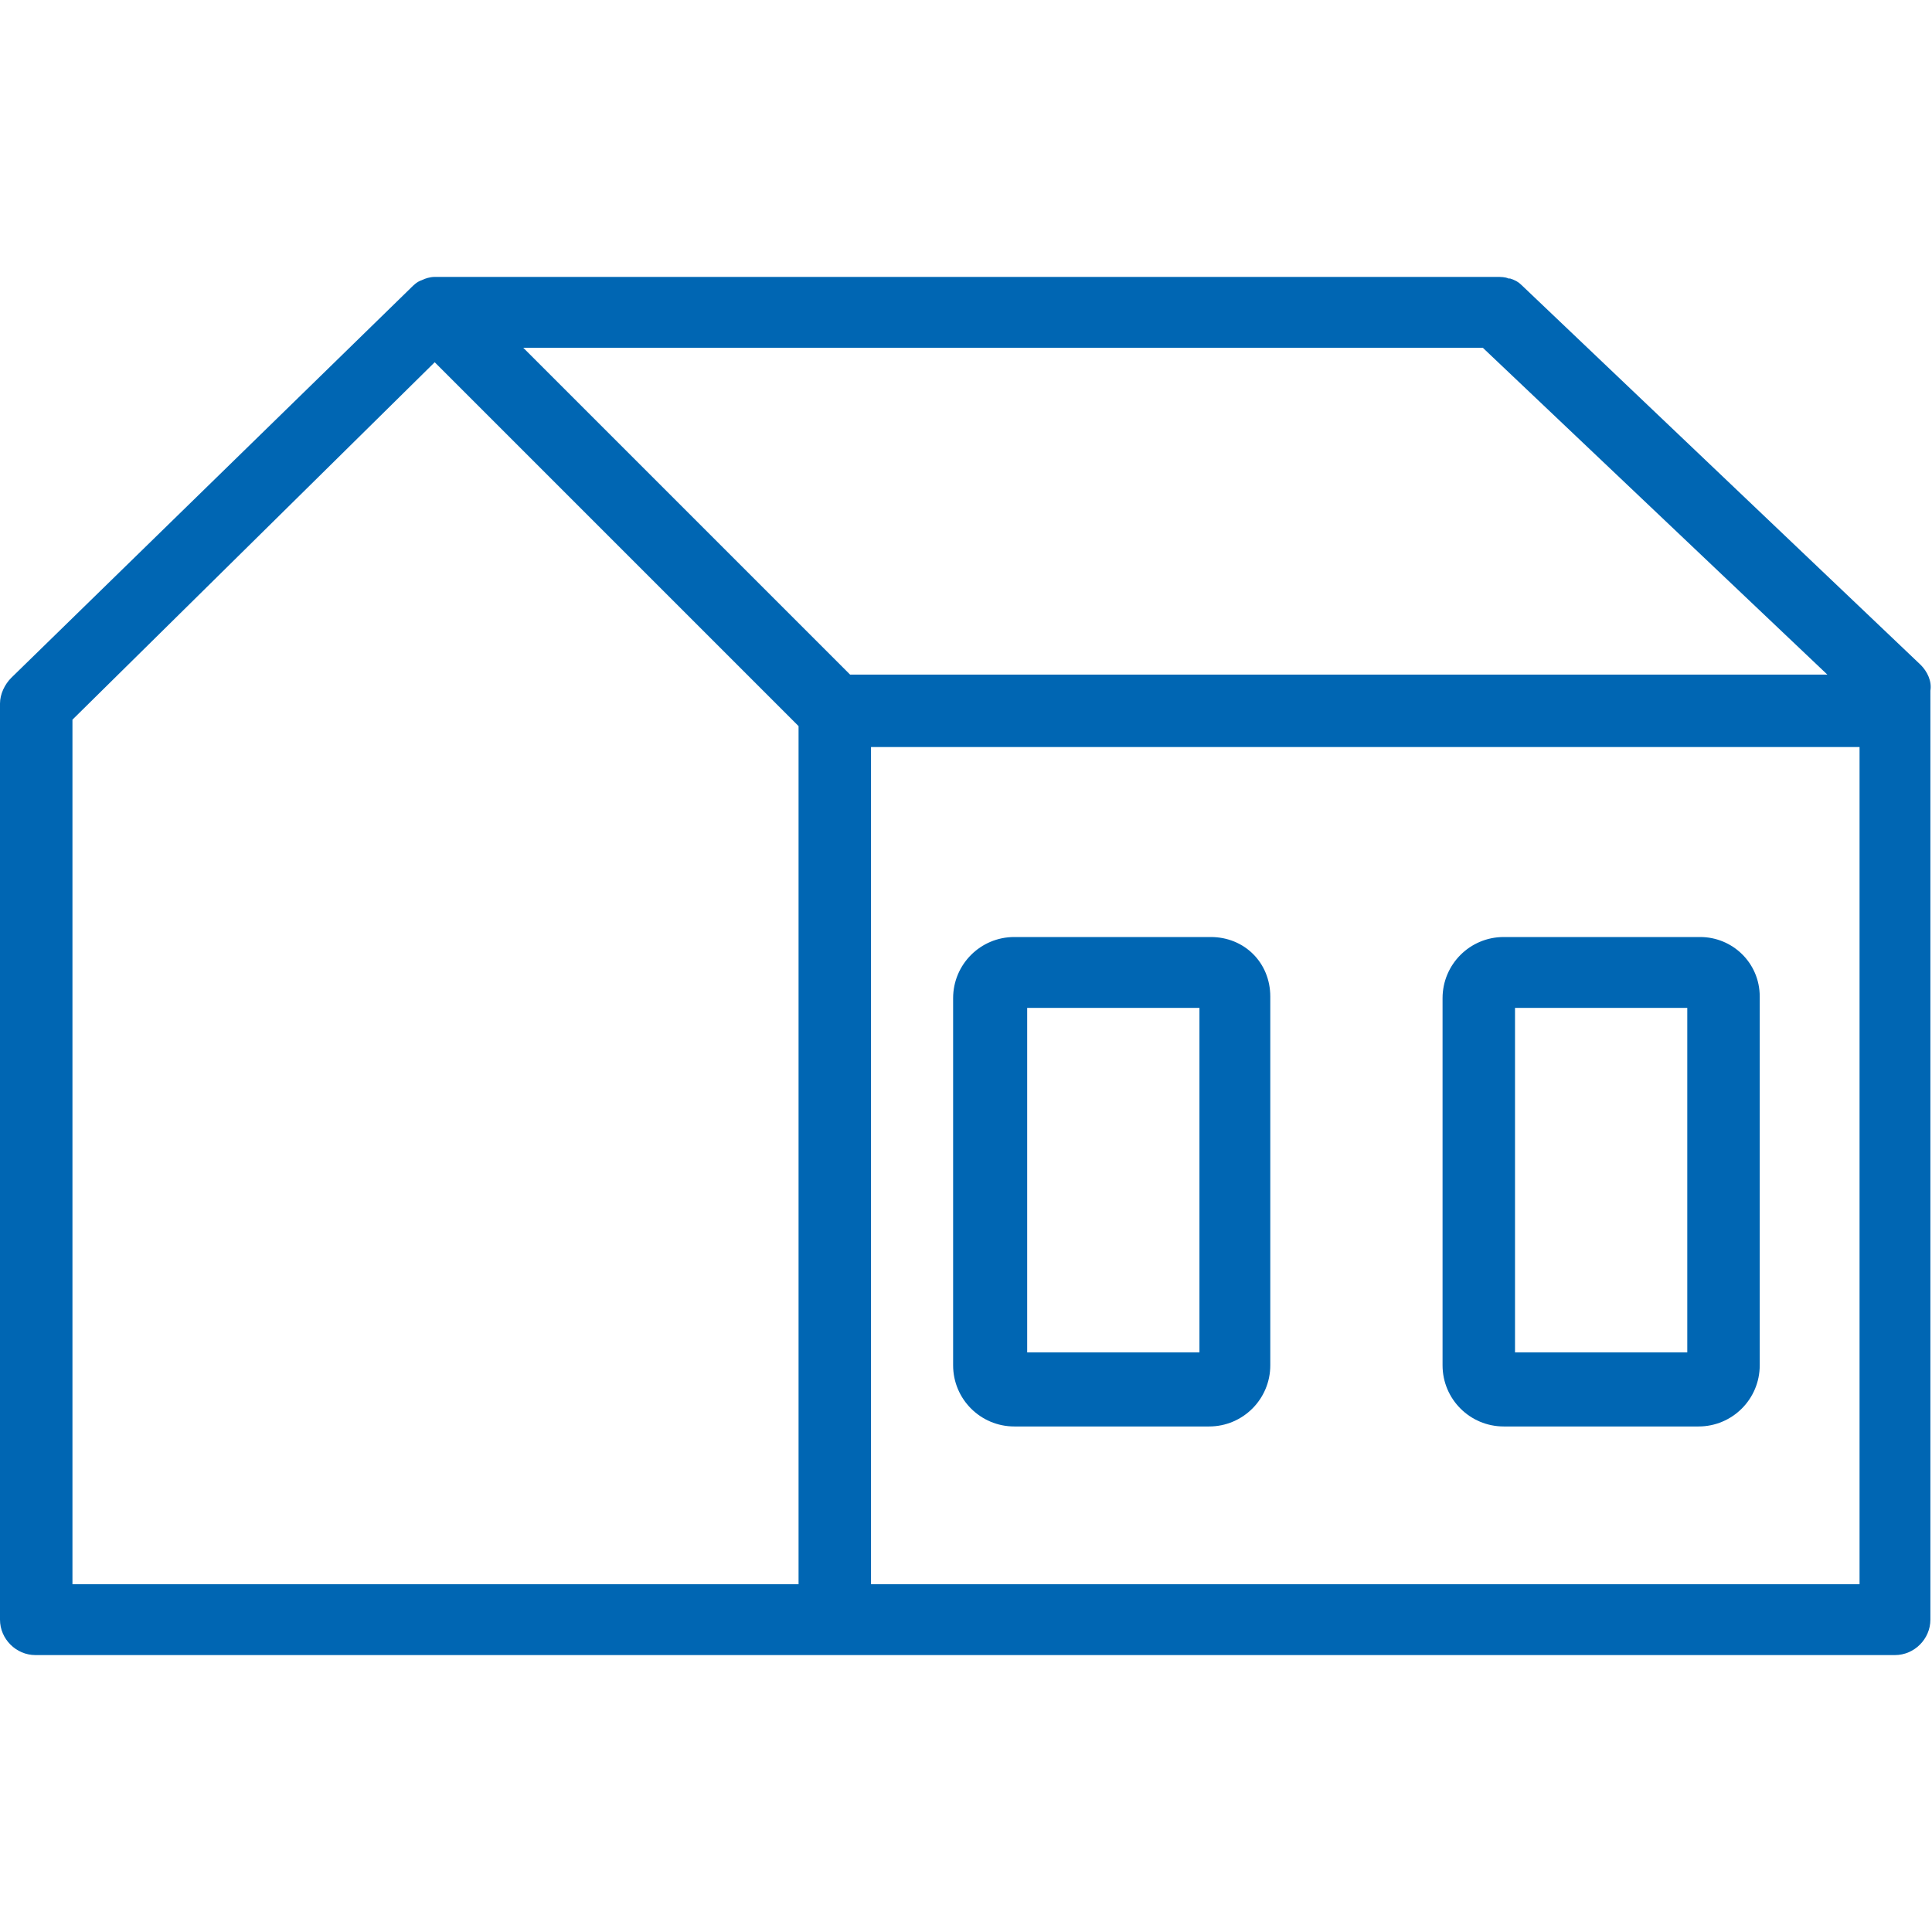 <?xml version="1.0" encoding="utf-8"?>
<!-- Generator: Adobe Illustrator 23.0.4, SVG Export Plug-In . SVG Version: 6.00 Build 0)  -->
<svg version="1.1" id="Livello_1" xmlns="http://www.w3.org/2000/svg" xmlns:xlink="http://www.w3.org/1999/xlink" x="0px" y="0px"
	 viewBox="0 0 120 120" style="enable-background:new 0 0 120 120;" xml:space="preserve">
<style type="text/css">
	.st0{fill:#FFFFFF;}
	.st1{fill:#0066B3;}
</style>
<g>
	<g>
		<path class="st1" d="M119.3,41.3L94.5,17.7c0,0,0,0,0,0c-0.2-0.2-0.4-0.3-0.7-0.4c0,0-0.1,0-0.1,0c-0.2-0.1-0.5-0.1-0.7-0.1H27
			c-0.3,0-0.6,0.1-0.8,0.2c0,0,0,0,0,0c-0.3,0.1-0.5,0.3-0.7,0.5c0,0,0,0,0,0l0,0h0L0.7,42.1c-0.4,0.4-0.7,1-0.7,1.6v56.9
			c0,1.2,1,2.2,2.2,2.2h115.5c1.2,0,2.2-1,2.2-2.2V42.9C120,42.3,119.7,41.7,119.3,41.3z M49.6,98.4H4.5V44.7L27,22.5l22.6,22.6
			V98.4z M32.5,21.6h59.6l21.4,20.3H52.8L32.5,21.6z M115.5,98.4H54.1v-52h61.4V98.4z"/>
	</g>
	<path class="st1" d="M75.2,58.2H63c-2.1,0-3.8,1.7-3.8,3.8v22.8c0,2.1,1.7,3.8,3.8,3.8h12.1c2.1,0,3.8-1.7,3.8-3.8V61.9
		C78.9,59.8,77.3,58.2,75.2,58.2z M74.5,84H63.8V62.6h10.7V84z"/>
	<path class="st1" d="M105.6,58.2H93.4c-2.1,0-3.8,1.7-3.8,3.8v22.8c0,2.1,1.7,3.8,3.8,3.8h12.1c2.1,0,3.8-1.7,3.8-3.8V61.9
		C109.3,59.8,107.6,58.2,105.6,58.2z M104.8,84H94.1V62.6h10.7V84z"/>
</g>
</svg>

